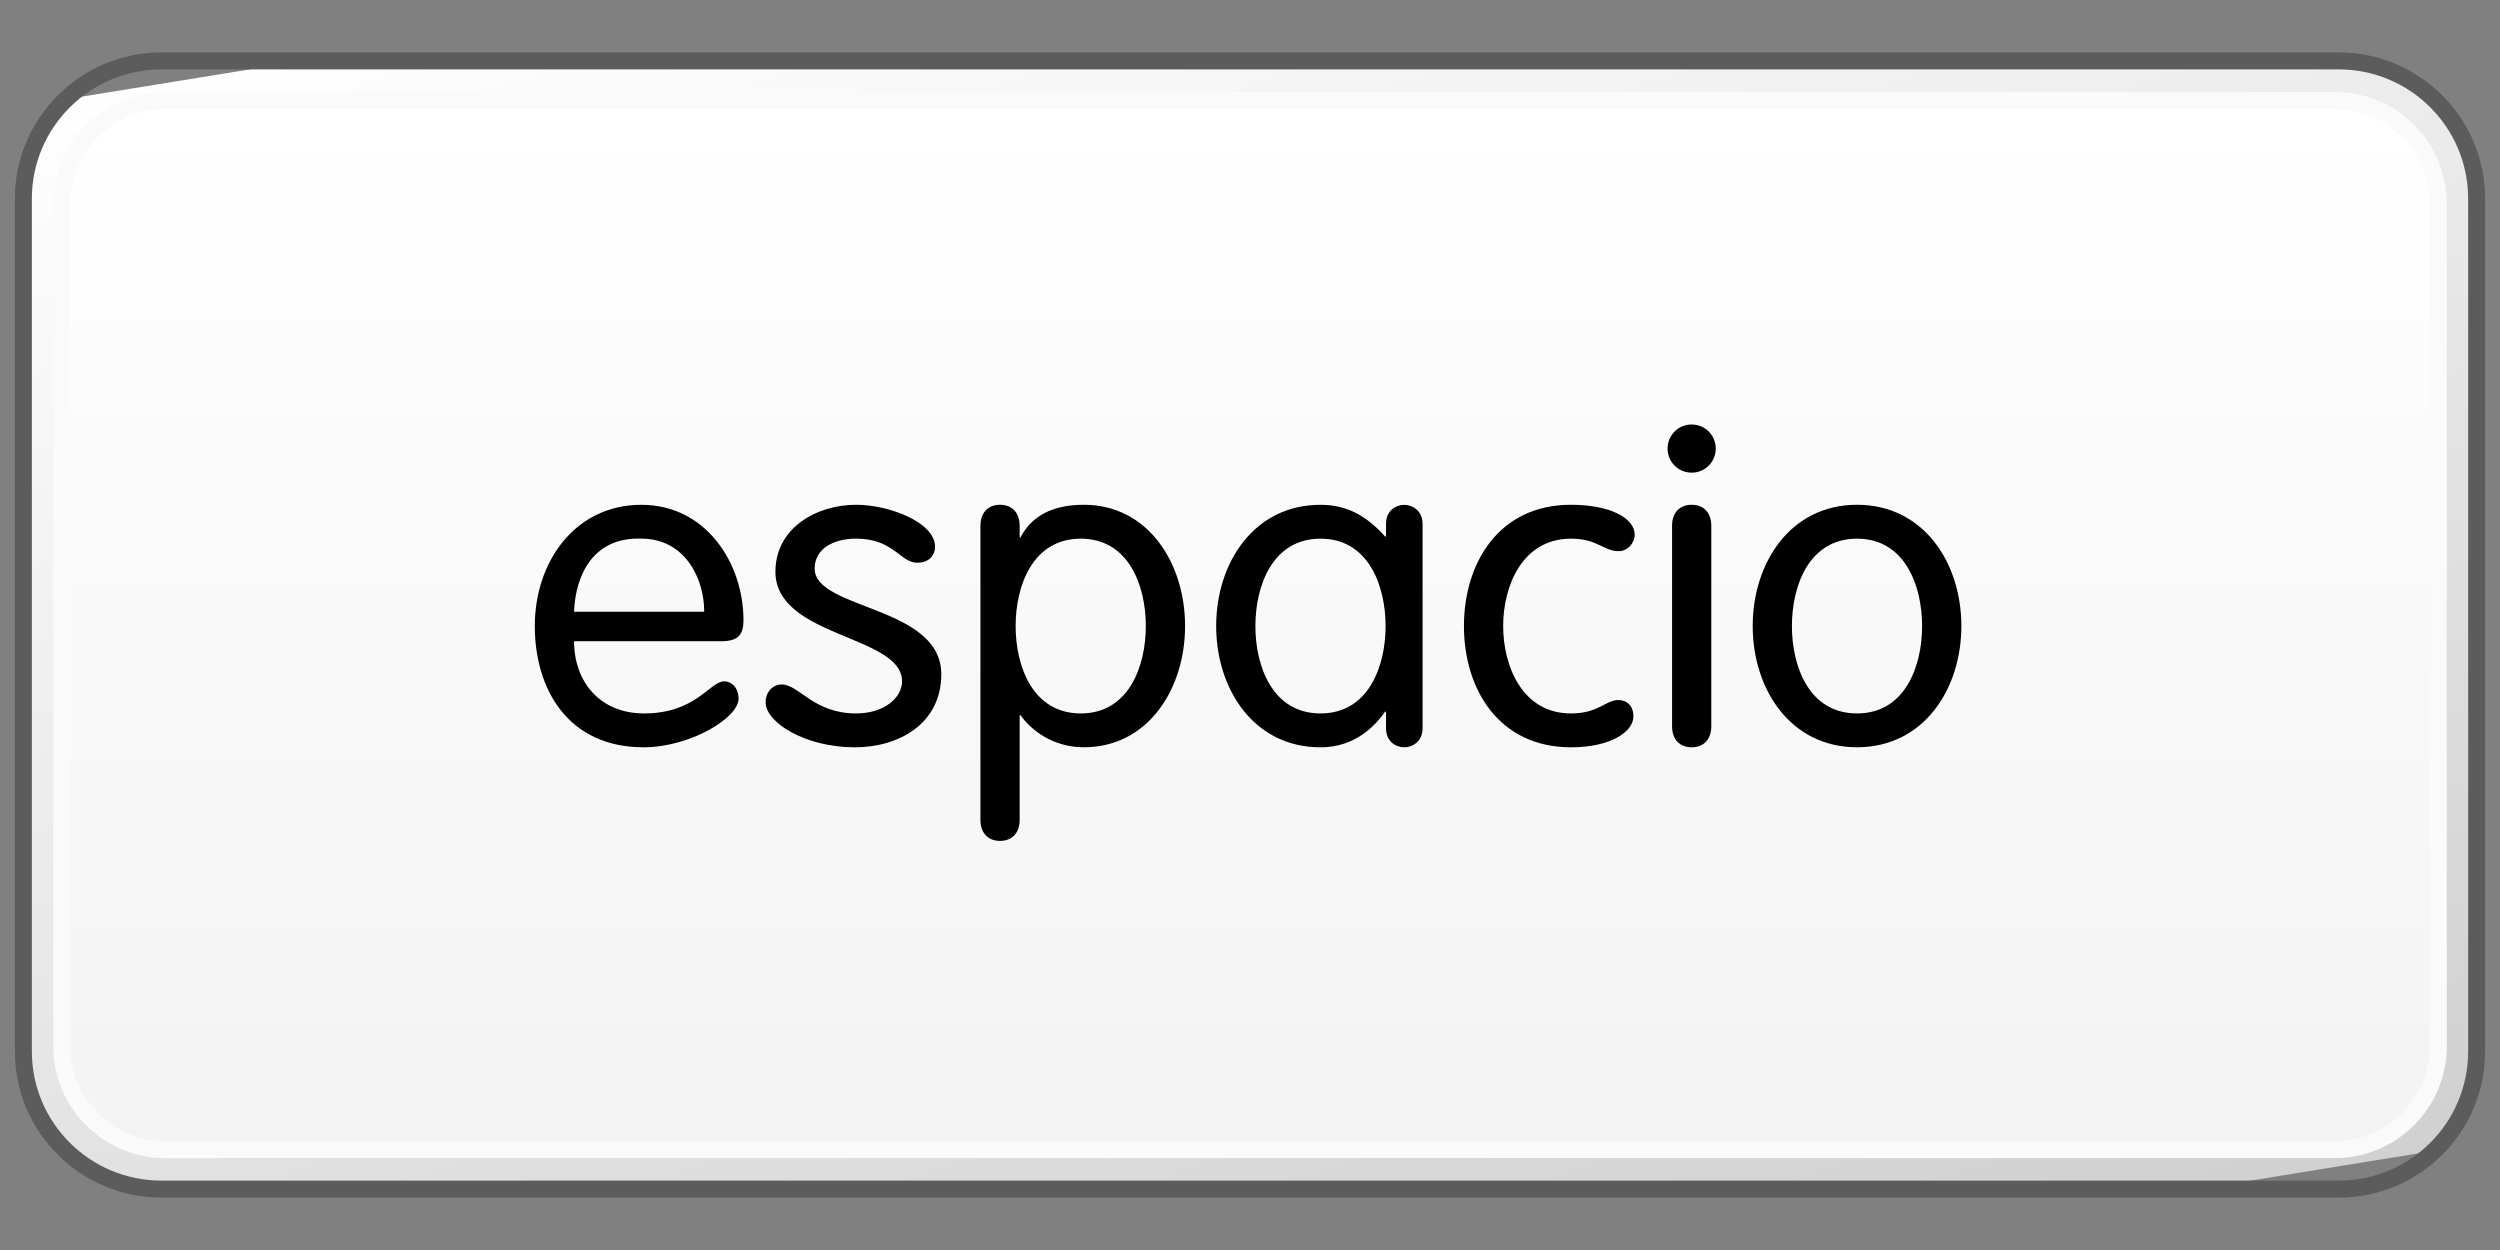 <?xml version="1.0" encoding="utf-8"?>
<!-- Generator: Adobe Illustrator 16.0.0, SVG Export Plug-In . SVG Version: 6.00 Build 0)  -->
<!DOCTYPE svg PUBLIC "-//W3C//DTD SVG 1.1//EN" "http://www.w3.org/Graphics/SVG/1.1/DTD/svg11.dtd">
<svg version="1.1" id="Layer_1" xmlns="http://www.w3.org/2000/svg" xmlns:xlink="http://www.w3.org/1999/xlink" x="0px" y="0px"
	 width="64px" height="32px" viewBox="0 0 64 32" enable-background="new 0 0 64 32" xml:space="preserve">
<rect x="0" y="0" width="64" height="32" fill="#808080" stroke="none"/>
<g>
	<g>
		<g>
			<defs>
				<path id="SVGID_1_" d="M4.135,1.559c-1.953,0-3.533,1.582-3.533,3.527v21.828c0,1.951,1.58,3.527,3.533,3.527h55.734
					c1.951,0,3.531-1.576,3.531-3.527V5.086c0-1.945-1.58-3.527-3.531-3.527H4.135z"/>
			</defs>
			<clipPath id="SVGID_2_">
				<use xlink:href="#SVGID_1_"  overflow="visible"/>
			</clipPath>
			
				<linearGradient id="SVGID_3_" gradientUnits="userSpaceOnUse" x1="-313.791" y1="-96.606" x2="-311.606" y2="-96.606" gradientTransform="matrix(5.861 19.169 -19.169 5.861 12.744 6576.288)">
				<stop  offset="0" style="stop-color:#FFFFFF"/>
				<stop  offset="1" style="stop-color:#D0D0D0"/>
			</linearGradient>
			<polygon clip-path="url(#SVGID_2_)" fill="url(#SVGID_3_)" points="60.771,-7.037 71.494,27.973 3.232,39.039 -7.488,4.027 			
				"/>
		</g>
	</g>
	<path fill="none" stroke="#5C5C5C" stroke-width="0.435" stroke-linejoin="round" d="M63.402,26.914
		c0,1.953-1.582,3.527-3.531,3.527H4.135c-1.951,0-3.537-1.574-3.537-3.527V5.086c0-1.945,1.586-3.527,3.537-3.527h55.736
		c1.949,0,3.531,1.582,3.531,3.527V26.914z"/>
	<g>
		<g>
			<defs>
				<path id="SVGID_4_" d="M4.23,2.57c-1.459,0-2.646,1.188-2.646,2.648v21.568c0,1.455,1.188,2.641,2.646,2.641h55.541
					c1.463,0,2.647-1.186,2.647-2.641V5.219c0-1.461-1.186-2.648-2.647-2.648L4.23,2.57L4.23,2.57z"/>
			</defs>
			<clipPath id="SVGID_5_">
				<use xlink:href="#SVGID_4_"  overflow="visible"/>
			</clipPath>
			
				<linearGradient id="SVGID_6_" gradientUnits="userSpaceOnUse" x1="-313.862" y1="-110.086" x2="-312.123" y2="-110.086" gradientTransform="matrix(0 15.444 -15.444 0 -1668.198 4849.954)">
				<stop  offset="0" style="stop-color:#FFFFFF"/>
				<stop  offset="1" style="stop-color:#F3F3F3"/>
			</linearGradient>
			<rect x="1.584" y="2.57" clip-path="url(#SVGID_5_)" fill="url(#SVGID_6_)" width="60.836" height="26.857"/>
		</g>
	</g>
	<path fill="none" stroke="#FAFAFA" stroke-width="0.435" stroke-linejoin="round" d="M62.42,26.787
		c0,1.455-1.188,2.643-2.647,2.643H4.229c-1.456,0-2.647-1.188-2.647-2.643V5.219c0-1.463,1.191-2.646,2.647-2.646h55.544
		c1.459,0,2.647,1.184,2.647,2.646V26.787z"/>
</g>
<g enable-background="new    ">
	<path d="M14.696,16.414c0,1.039,0.662,1.85,1.792,1.85c1.335,0,1.678-0.822,2.054-0.822c0.183,0,0.365,0.16,0.365,0.445
		c0,0.491-1.244,1.244-2.431,1.244c-1.94,0-2.785-1.495-2.785-3.104c0-1.644,1.027-3.104,2.728-3.104
		c1.655,0,2.614,1.495,2.614,2.956c0,0.354-0.125,0.536-0.559,0.536H14.696z M18.028,15.661c0-0.867-0.502-1.872-1.609-1.872
		c-1.244-0.045-1.689,0.947-1.723,1.872H18.028z"/>
	<path d="M21.917,12.922c0.833,0,2.02,0.445,2.02,1.073c0,0.217-0.148,0.411-0.456,0.411c-0.434,0-0.605-0.617-1.564-0.617
		c-0.571,0-1.062,0.252-1.062,0.765c0,1.062,3.242,0.948,3.242,2.705c0,1.268-1.084,1.872-2.214,1.872
		c-1.278,0-2.283-0.639-2.283-1.152c0-0.274,0.194-0.457,0.411-0.457c0.445,0,0.81,0.742,1.906,0.742
		c0.73,0,1.176-0.411,1.176-0.822c0-1.187-3.242-1.118-3.242-2.808C19.852,13.516,20.902,12.922,21.917,12.922z"/>
	<path d="M25.099,13.458c0-0.331,0.194-0.536,0.502-0.536s0.502,0.205,0.502,0.536v0.297h0.023c0.285-0.548,0.822-0.833,1.621-0.833
		c1.644,0,2.591,1.495,2.591,3.104s-0.947,3.104-2.591,3.104c-0.799,0-1.358-0.445-1.621-0.821h-0.023v2.682
		c0,0.331-0.194,0.536-0.502,0.536s-0.502-0.205-0.502-0.536V13.458z M27.667,18.264c1.232,0,1.666-1.21,1.666-2.237
		s-0.434-2.237-1.666-2.237c-1.233,0-1.667,1.21-1.667,2.237S26.435,18.264,27.667,18.264z"/>
	<path d="M36.418,18.641c0,0.354-0.273,0.49-0.468,0.49c-0.205,0-0.468-0.137-0.468-0.49v-0.423h-0.023
		c-0.434,0.616-1.004,0.913-1.654,0.913c-1.712,0-2.671-1.495-2.671-3.104s0.959-3.104,2.671-3.104c0.696,0,1.188,0.297,1.654,0.811
		h0.023v-0.319c0-0.354,0.263-0.491,0.468-0.491c0.194,0,0.468,0.137,0.468,0.491V18.641z M33.805,18.264
		c1.232,0,1.666-1.21,1.666-2.237s-0.434-2.237-1.666-2.237s-1.667,1.21-1.667,2.237S32.572,18.264,33.805,18.264z"/>
	<path d="M40.216,12.922c1.027,0,1.632,0.354,1.632,0.765c0,0.206-0.171,0.423-0.41,0.423c-0.389,0-0.537-0.32-1.222-0.32
		c-1.244,0-1.735,1.21-1.735,2.237s0.491,2.237,1.735,2.237c0.708,0,0.89-0.343,1.21-0.343c0.229,0,0.389,0.148,0.389,0.423
		c0,0.376-0.561,0.787-1.599,0.787c-1.849,0-2.739-1.495-2.739-3.104S38.367,12.922,40.216,12.922z"/>
	<path d="M43.307,10.867c0.342,0,0.616,0.274,0.616,0.617c0,0.342-0.274,0.616-0.616,0.616c-0.343,0-0.617-0.274-0.617-0.616
		C42.689,11.142,42.964,10.867,43.307,10.867z M43.809,18.595c0,0.331-0.194,0.536-0.502,0.536c-0.309,0-0.502-0.205-0.502-0.536
		v-5.137c0-0.331,0.193-0.536,0.502-0.536c0.308,0,0.502,0.205,0.502,0.536V18.595z"/>
	<path d="M47.539,12.922c1.713,0,2.672,1.495,2.672,3.104s-0.959,3.104-2.672,3.104c-1.711,0-2.67-1.495-2.67-3.104
		S45.828,12.922,47.539,12.922z M47.539,18.264c1.232,0,1.667-1.21,1.667-2.237s-0.435-2.237-1.667-2.237s-1.666,1.21-1.666,2.237
		S46.307,18.264,47.539,18.264z"/>
</g>
</svg>
